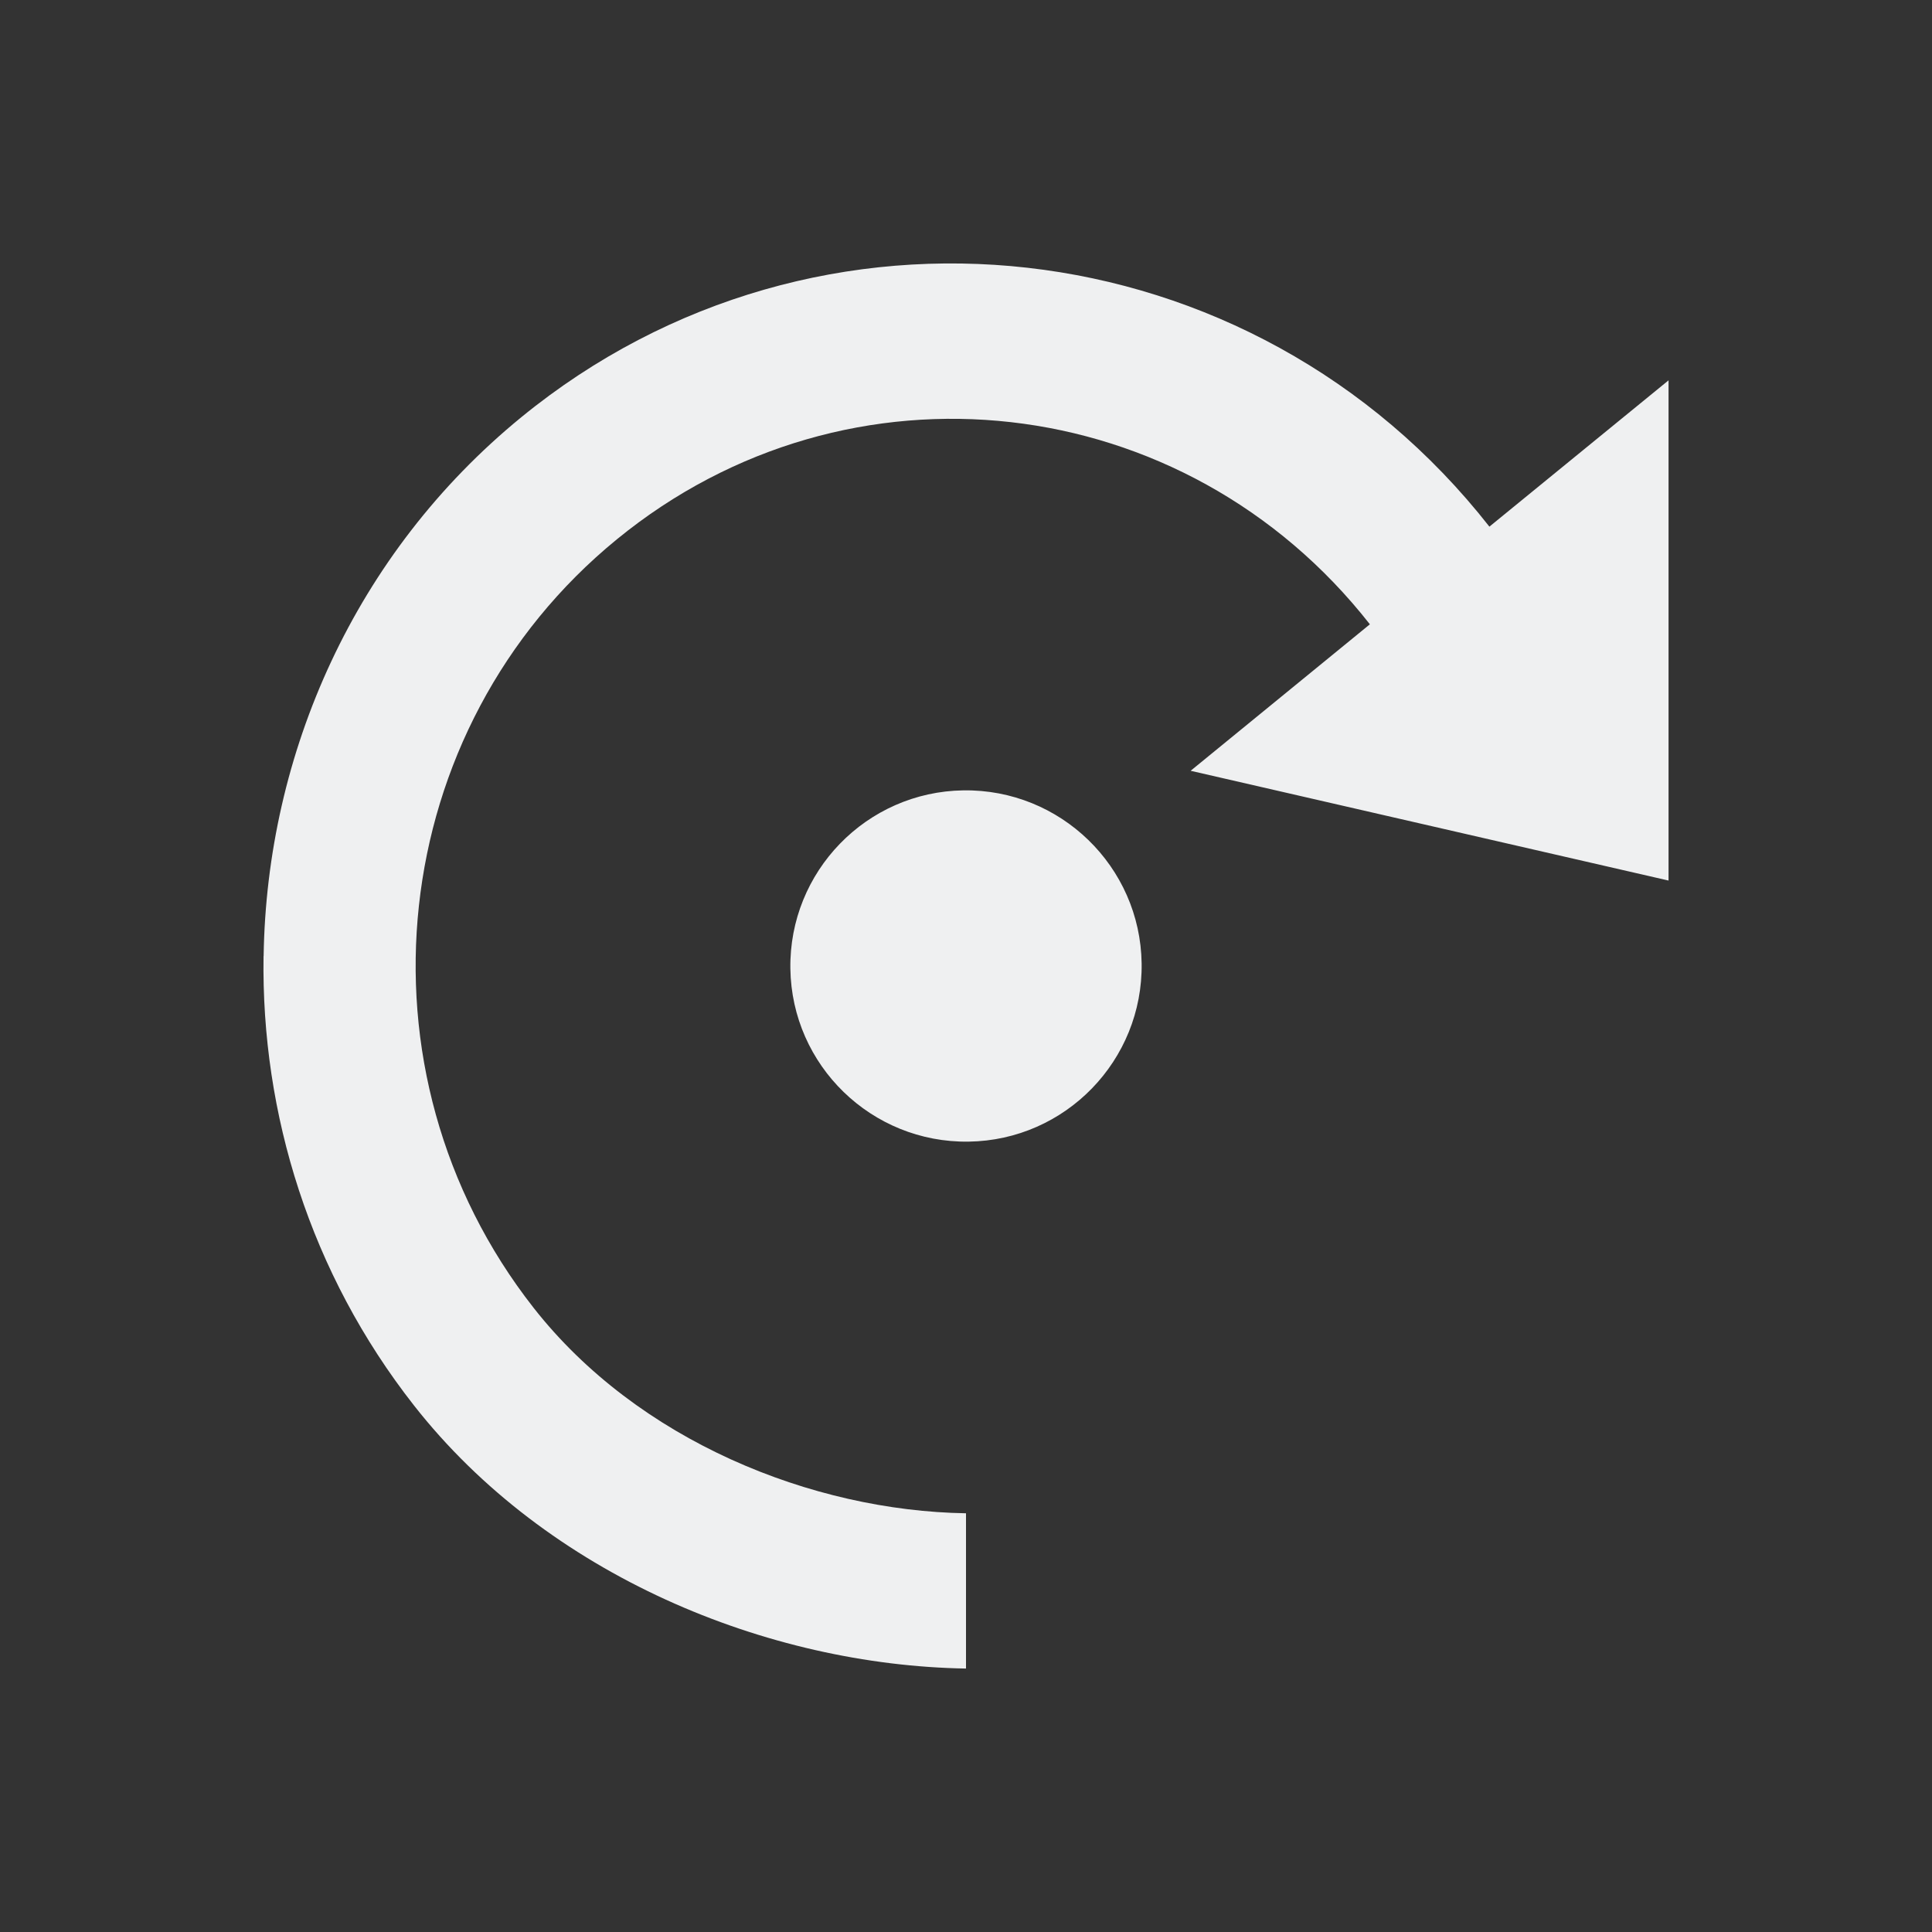 <?xml version="1.0" encoding="UTF-8" standalone="no"?>
<svg
   id="a"
   viewBox="0 0 22 22"
   version="1.1"
   width="22"
   height="22"
   xmlns="http://www.w3.org/2000/svg"
   xmlns:svg="http://www.w3.org/2000/svg">
  <rect x="0" y="0" width="22" height="22" fill="#333333" stroke="none"/>
  <defs
     id="defs1" />
  <path
     id="c"
     style="fill:#eff0f1;fill-opacity:1;stroke-width:0px"
     d="M 3.002,10.888 C 3.036,8.58 4.039,6.302 5.936,4.751 9.309,1.994 14.26,2.554 16.96,5.997 L 19,4.331 V 10.027 L 13.558,8.777 15.599,7.109 C 13.488,4.417 9.663,3.985 7.026,6.14 4.388,8.295 3.965,12.2 6.076,14.892 7.263,16.406 9.246,17.204 11,17.232 V 19 C 8.741,18.963 6.232,17.94 4.714,16.004 3.532,14.497 2.974,12.683 3.001,10.887 v 0 z M 10.97,9 c 1.104,-0.016 2.014,0.866 2.03,1.97 0.016,1.104 -0.866,2.014 -1.97,2.03 v 0 c -1.104,0.016 -2.014,-0.866 -2.03,-1.97 -0.016,-1.104 0.866,-2.014 1.97,-2.03 z" />
</svg>
